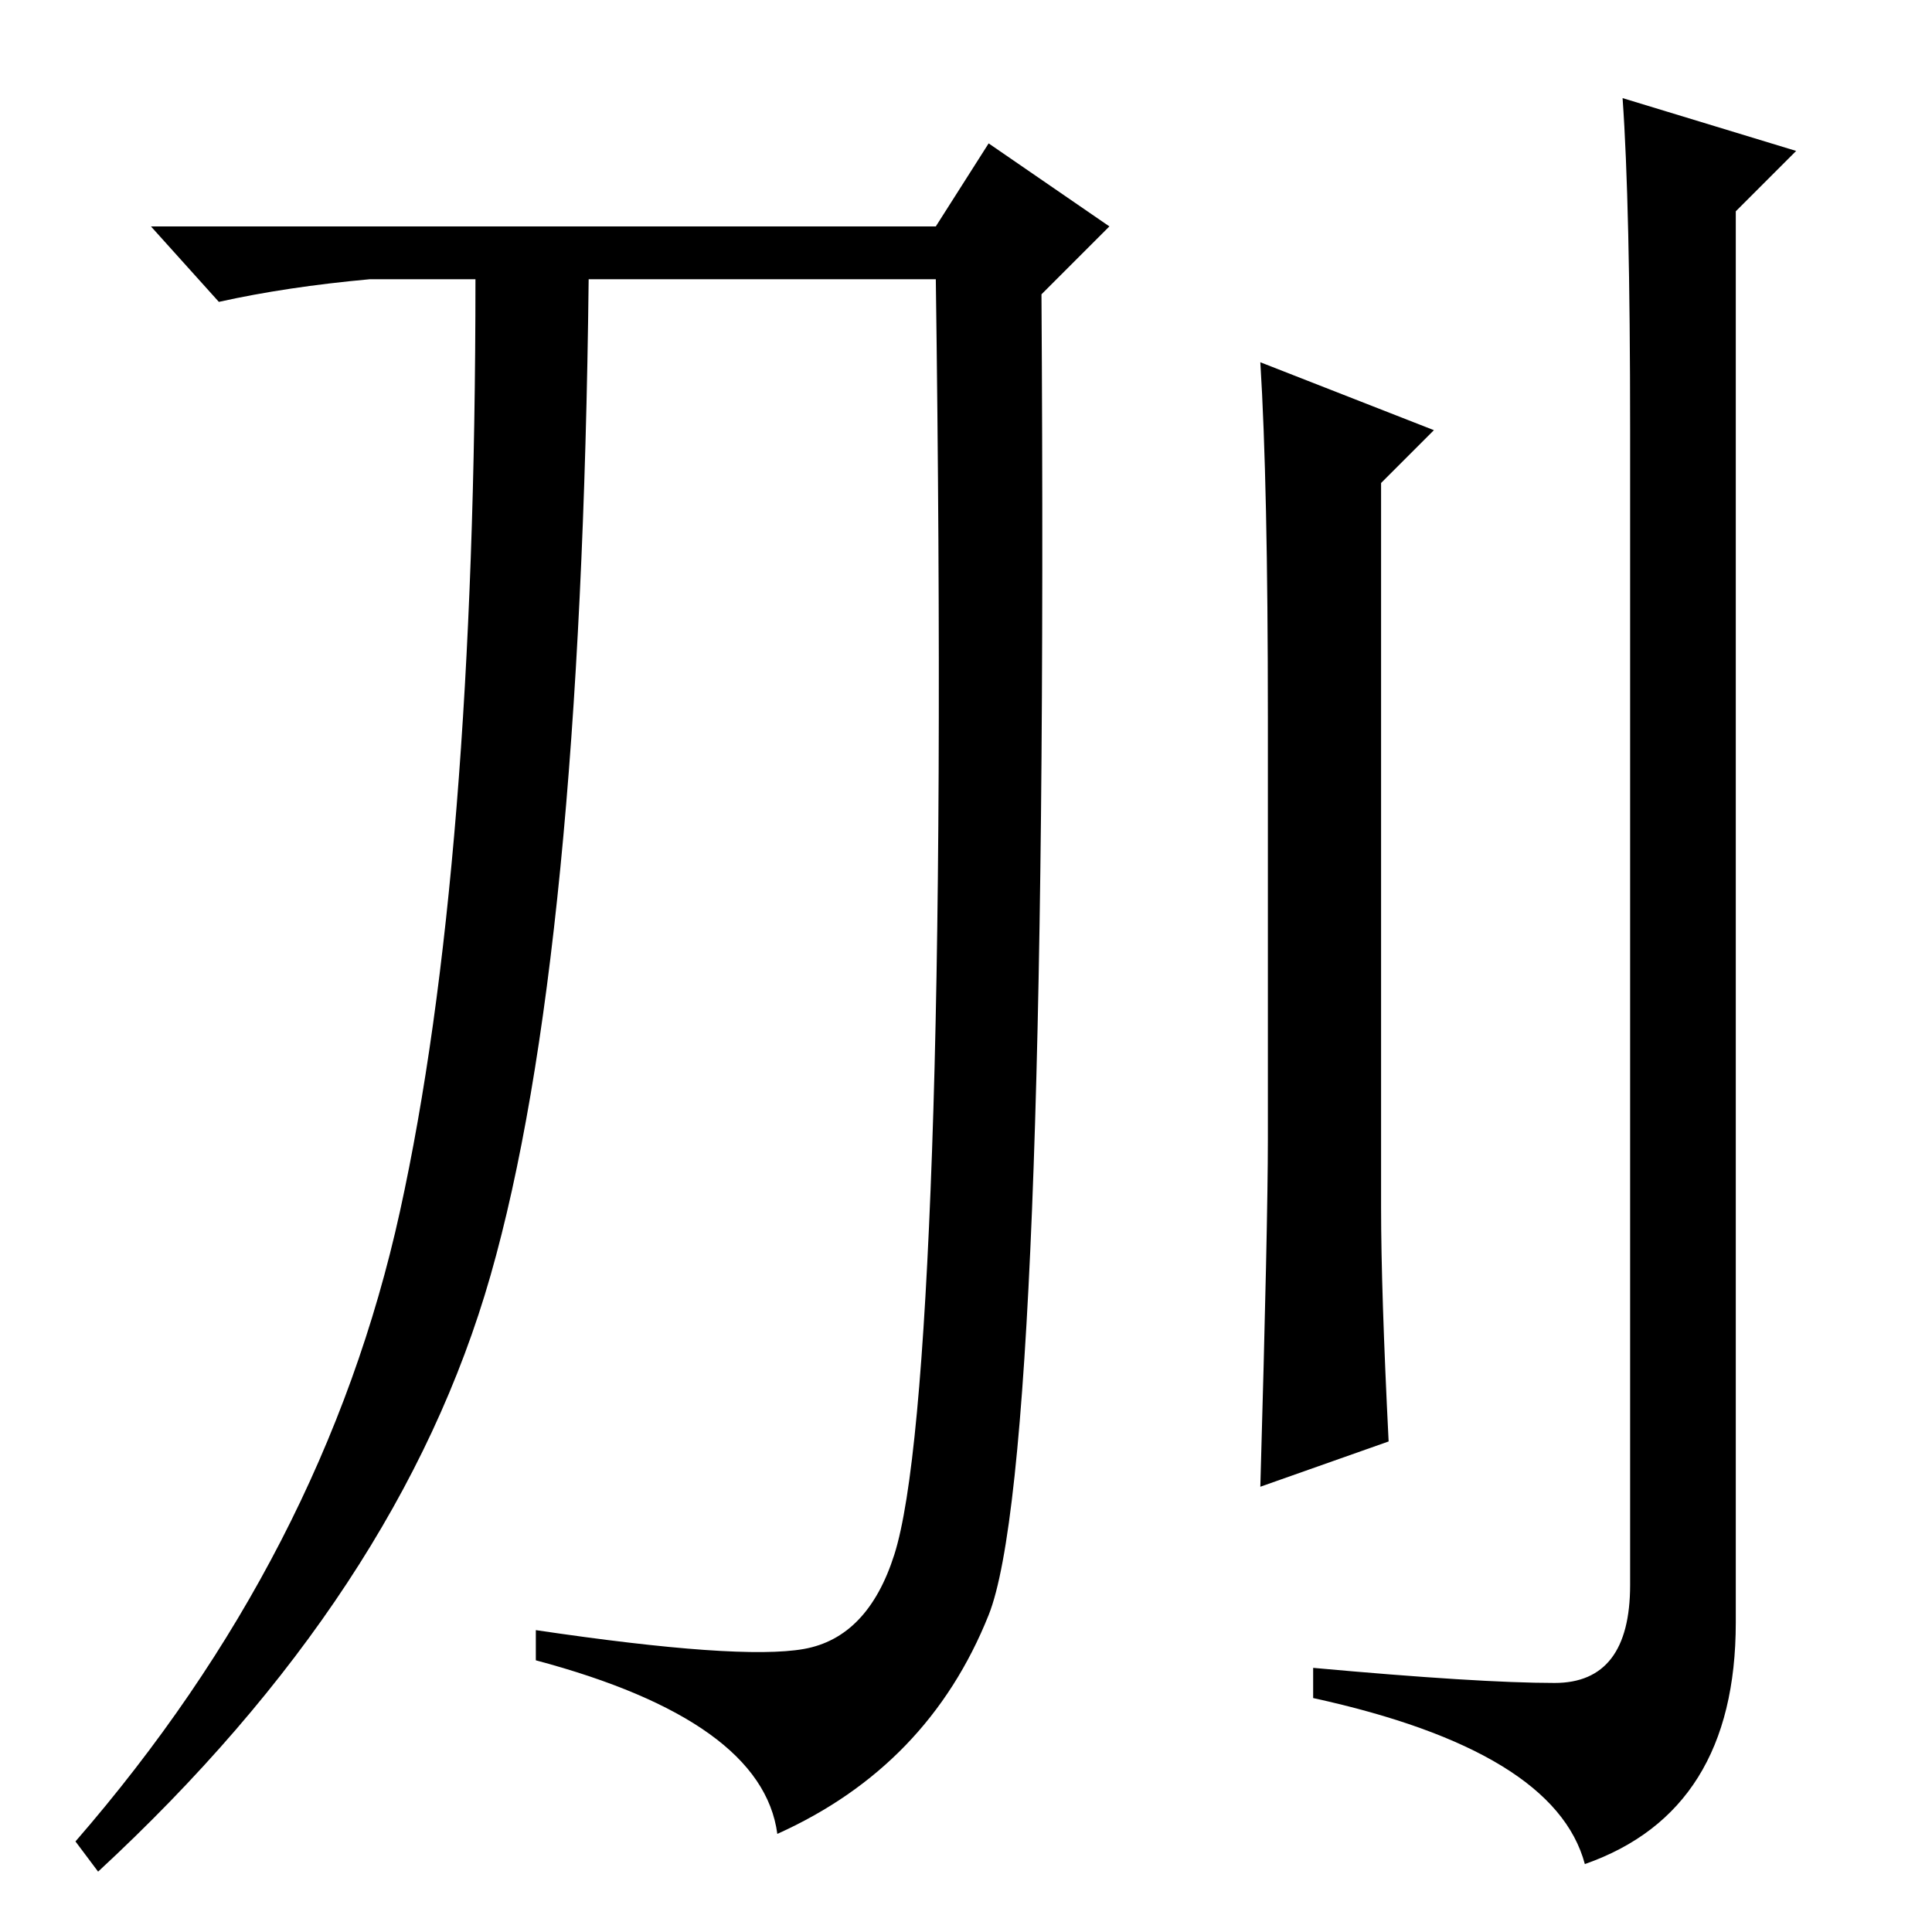 <?xml version="1.0" standalone="no"?>
<!DOCTYPE svg PUBLIC "-//W3C//DTD SVG 1.1//EN" "http://www.w3.org/Graphics/SVG/1.1/DTD/svg11.dtd" >
<svg xmlns="http://www.w3.org/2000/svg" xmlns:xlink="http://www.w3.org/1999/xlink" version="1.1" viewBox="0 -36 256 256">
  <g transform="matrix(1 0 0 -1 0 220)">
   <path fill="currentColor"
d="M131 237l16 -11l-9 -9q1 -155 -7 -175t-28 -29q-2 15 -32 23v4q27 -4 35.5 -2.5t12 12.5t5 53.5t0.5 115.5h-46q-1 -90 -13 -132t-52 -79l-3 4q33 38 43 83.5t10 123.5h-14q-11 -1 -20 -3l-9 10h104zM183 96q0 -11 1 -31l-17 -6q1 35 1 46v56q0 31 -1 47l23 -9l-7 -7v-96
zM215 243l23 -7l-8 -8v-187q0 -25 -20 -32q-4 15 -36 22v4q22 -2 32 -2t10 13v153q0 30 -1 44z" />
  </g>

</svg>
